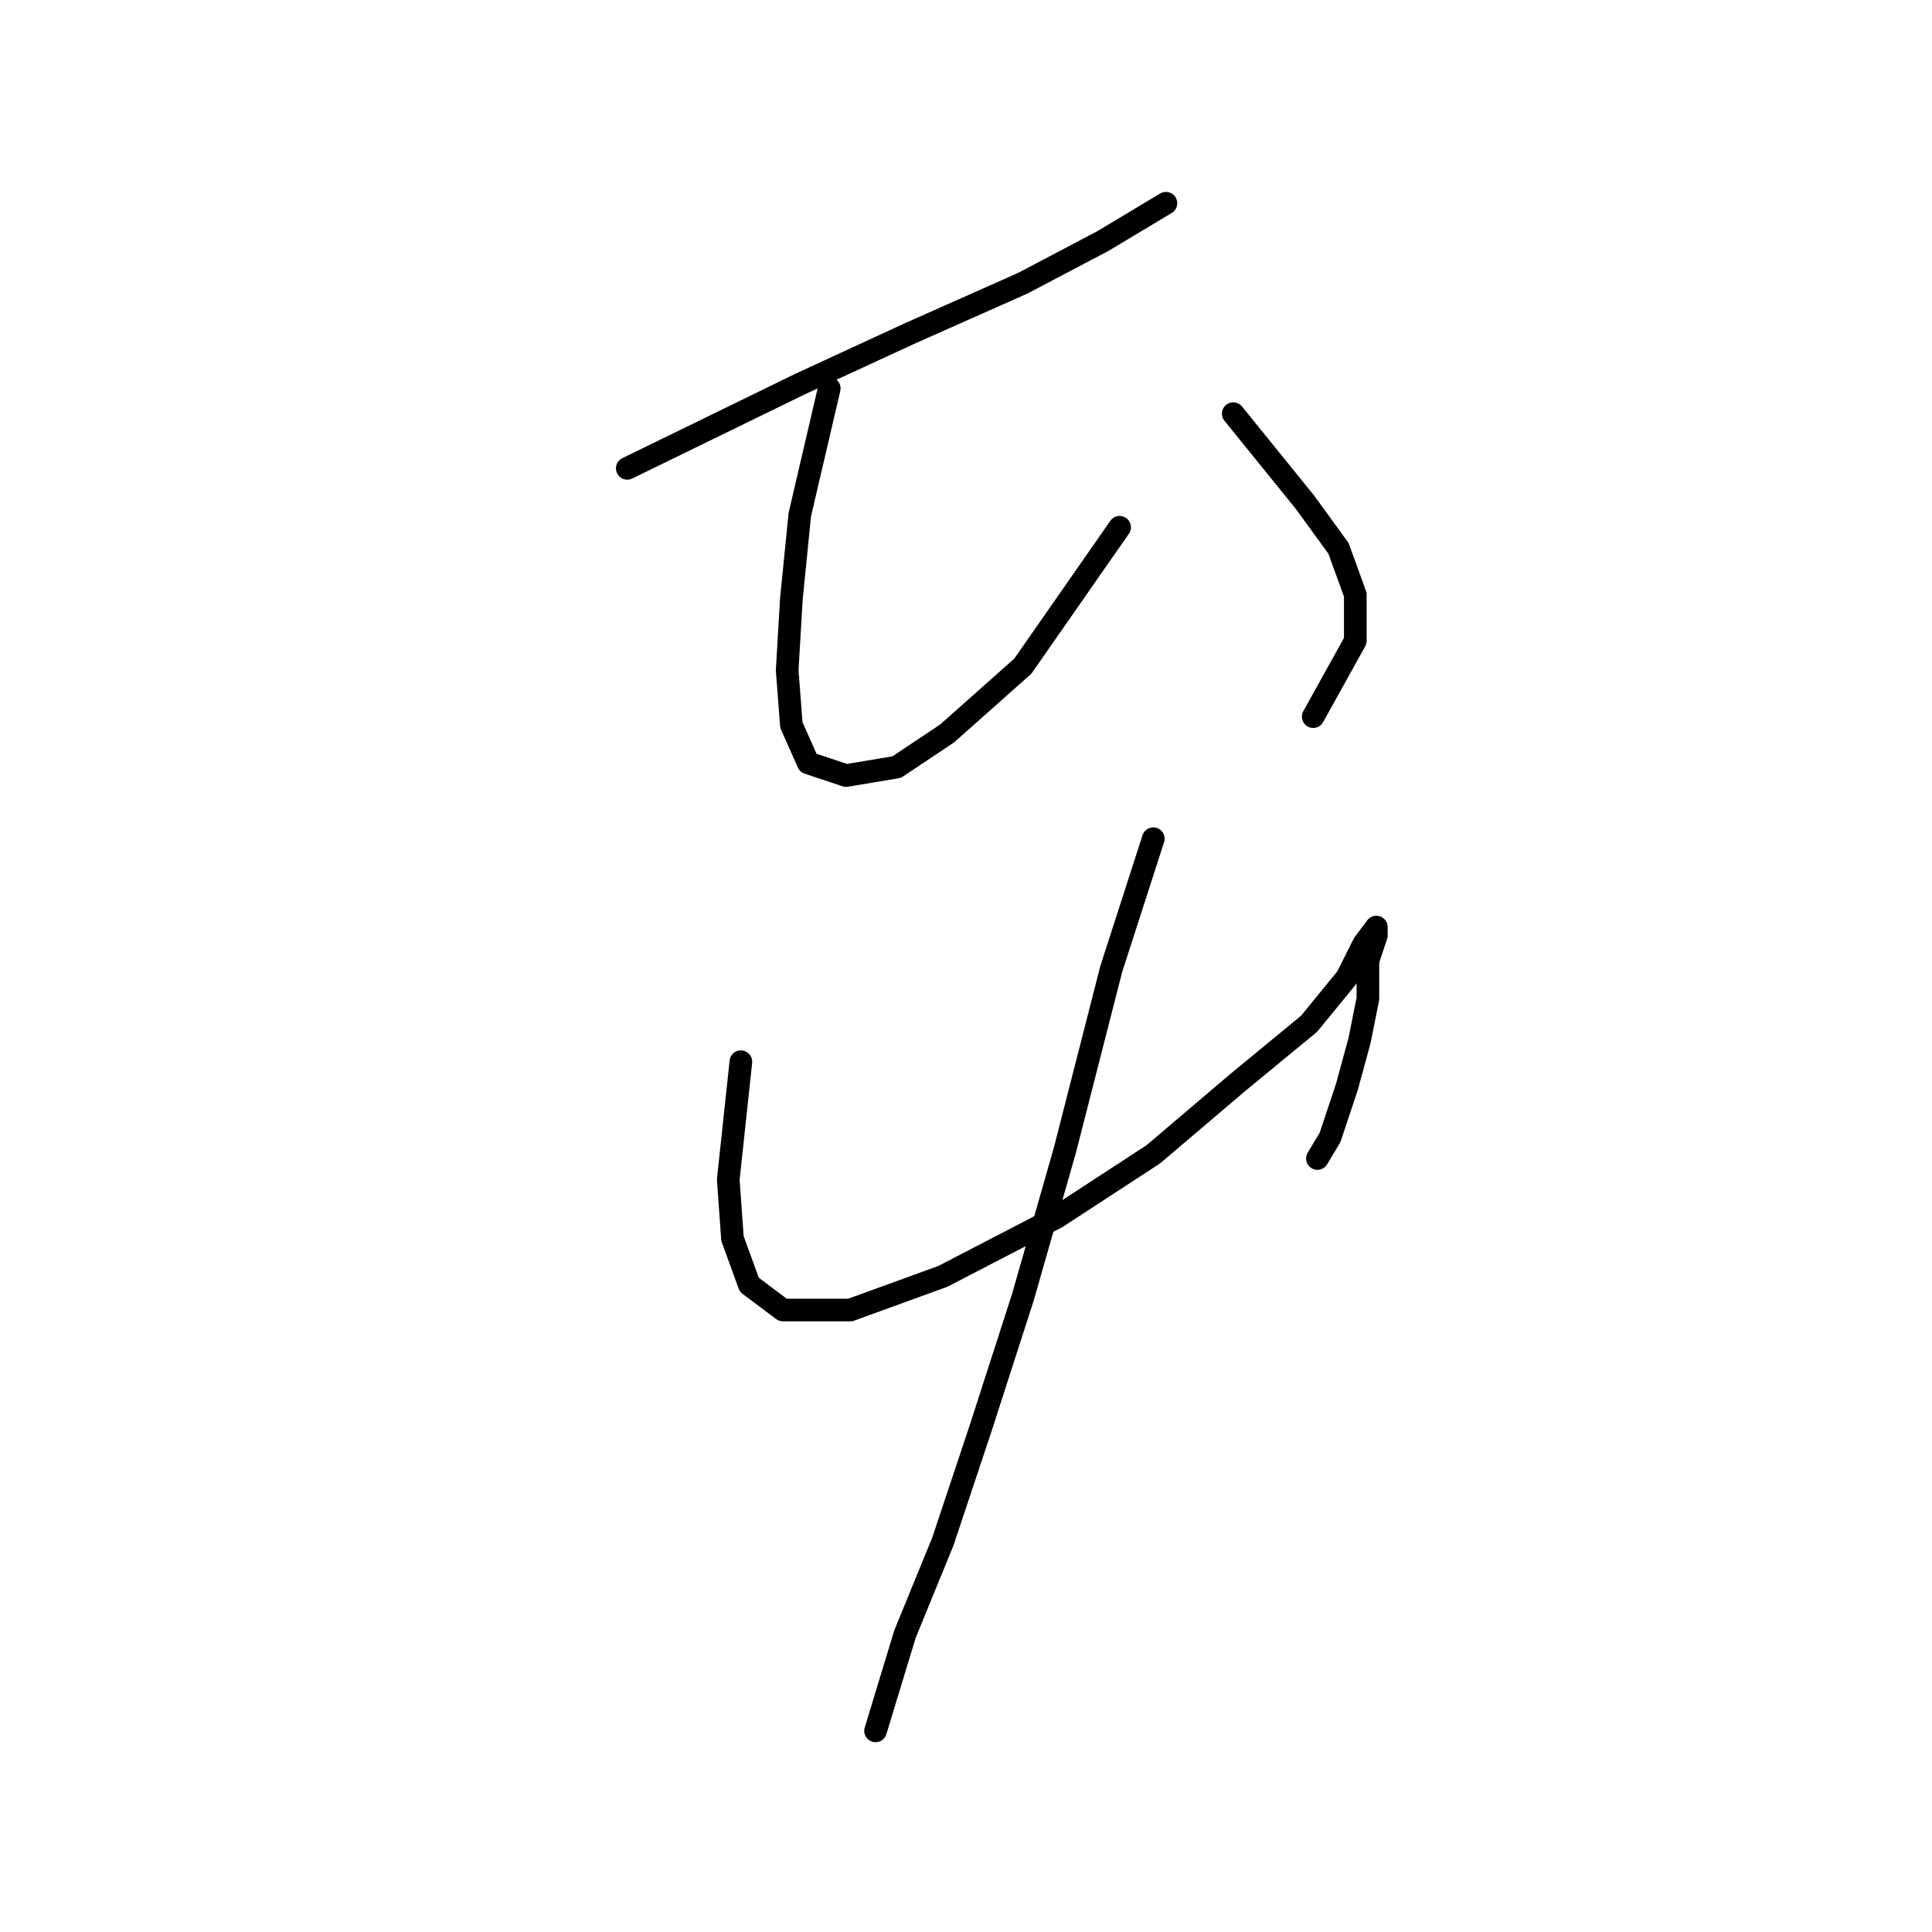 <?xml version="1.0" standalone="no"?>
    <svg width="256" height="256" xmlns="http://www.w3.org/2000/svg" version="1.1">
    <polyline stroke="black" stroke-width="3" stroke-linecap="round" fill="transparent" stroke-linejoin="round" points="83.115 62.059 105.978 50.907 120.476 44.216 135.531 37.524 146.126 31.948 154.491 26.929 154.491 26.929 " />
        <polyline stroke="black" stroke-width="3" stroke-linecap="round" fill="transparent" stroke-linejoin="round" points="109.881 51.465 105.978 68.193 104.862 79.346 104.305 88.825 104.862 96.074 107.093 101.093 112.111 102.766 118.803 101.65 125.494 97.189 135.531 88.268 148.357 69.866 148.357 69.866 " />
        <polyline stroke="black" stroke-width="3" stroke-linecap="round" fill="transparent" stroke-linejoin="round" points="163.412 54.81 172.892 66.52 177.353 72.654 179.583 78.788 179.583 84.922 174.007 94.959 174.007 94.959 " />
        <polyline stroke="black" stroke-width="3" stroke-linecap="round" fill="transparent" stroke-linejoin="round" points="98.171 140.684 96.498 156.297 97.056 164.104 99.286 170.238 103.747 173.583 112.669 173.583 124.937 169.123 139.992 161.316 152.818 152.952 163.97 143.472 173.45 135.665 178.468 129.531 180.699 125.071 182.372 122.84 182.372 123.955 181.256 127.301 181.256 132.32 180.141 137.896 178.468 144.03 176.238 150.721 174.565 153.509 174.565 153.509 " />
        <polyline stroke="black" stroke-width="3" stroke-linecap="round" fill="transparent" stroke-linejoin="round" points="152.818 111.13 147.242 128.416 141.108 152.394 135.531 171.911 129.955 189.197 124.937 204.253 119.918 216.52 116.015 229.346 116.015 229.346 " />
        </svg>